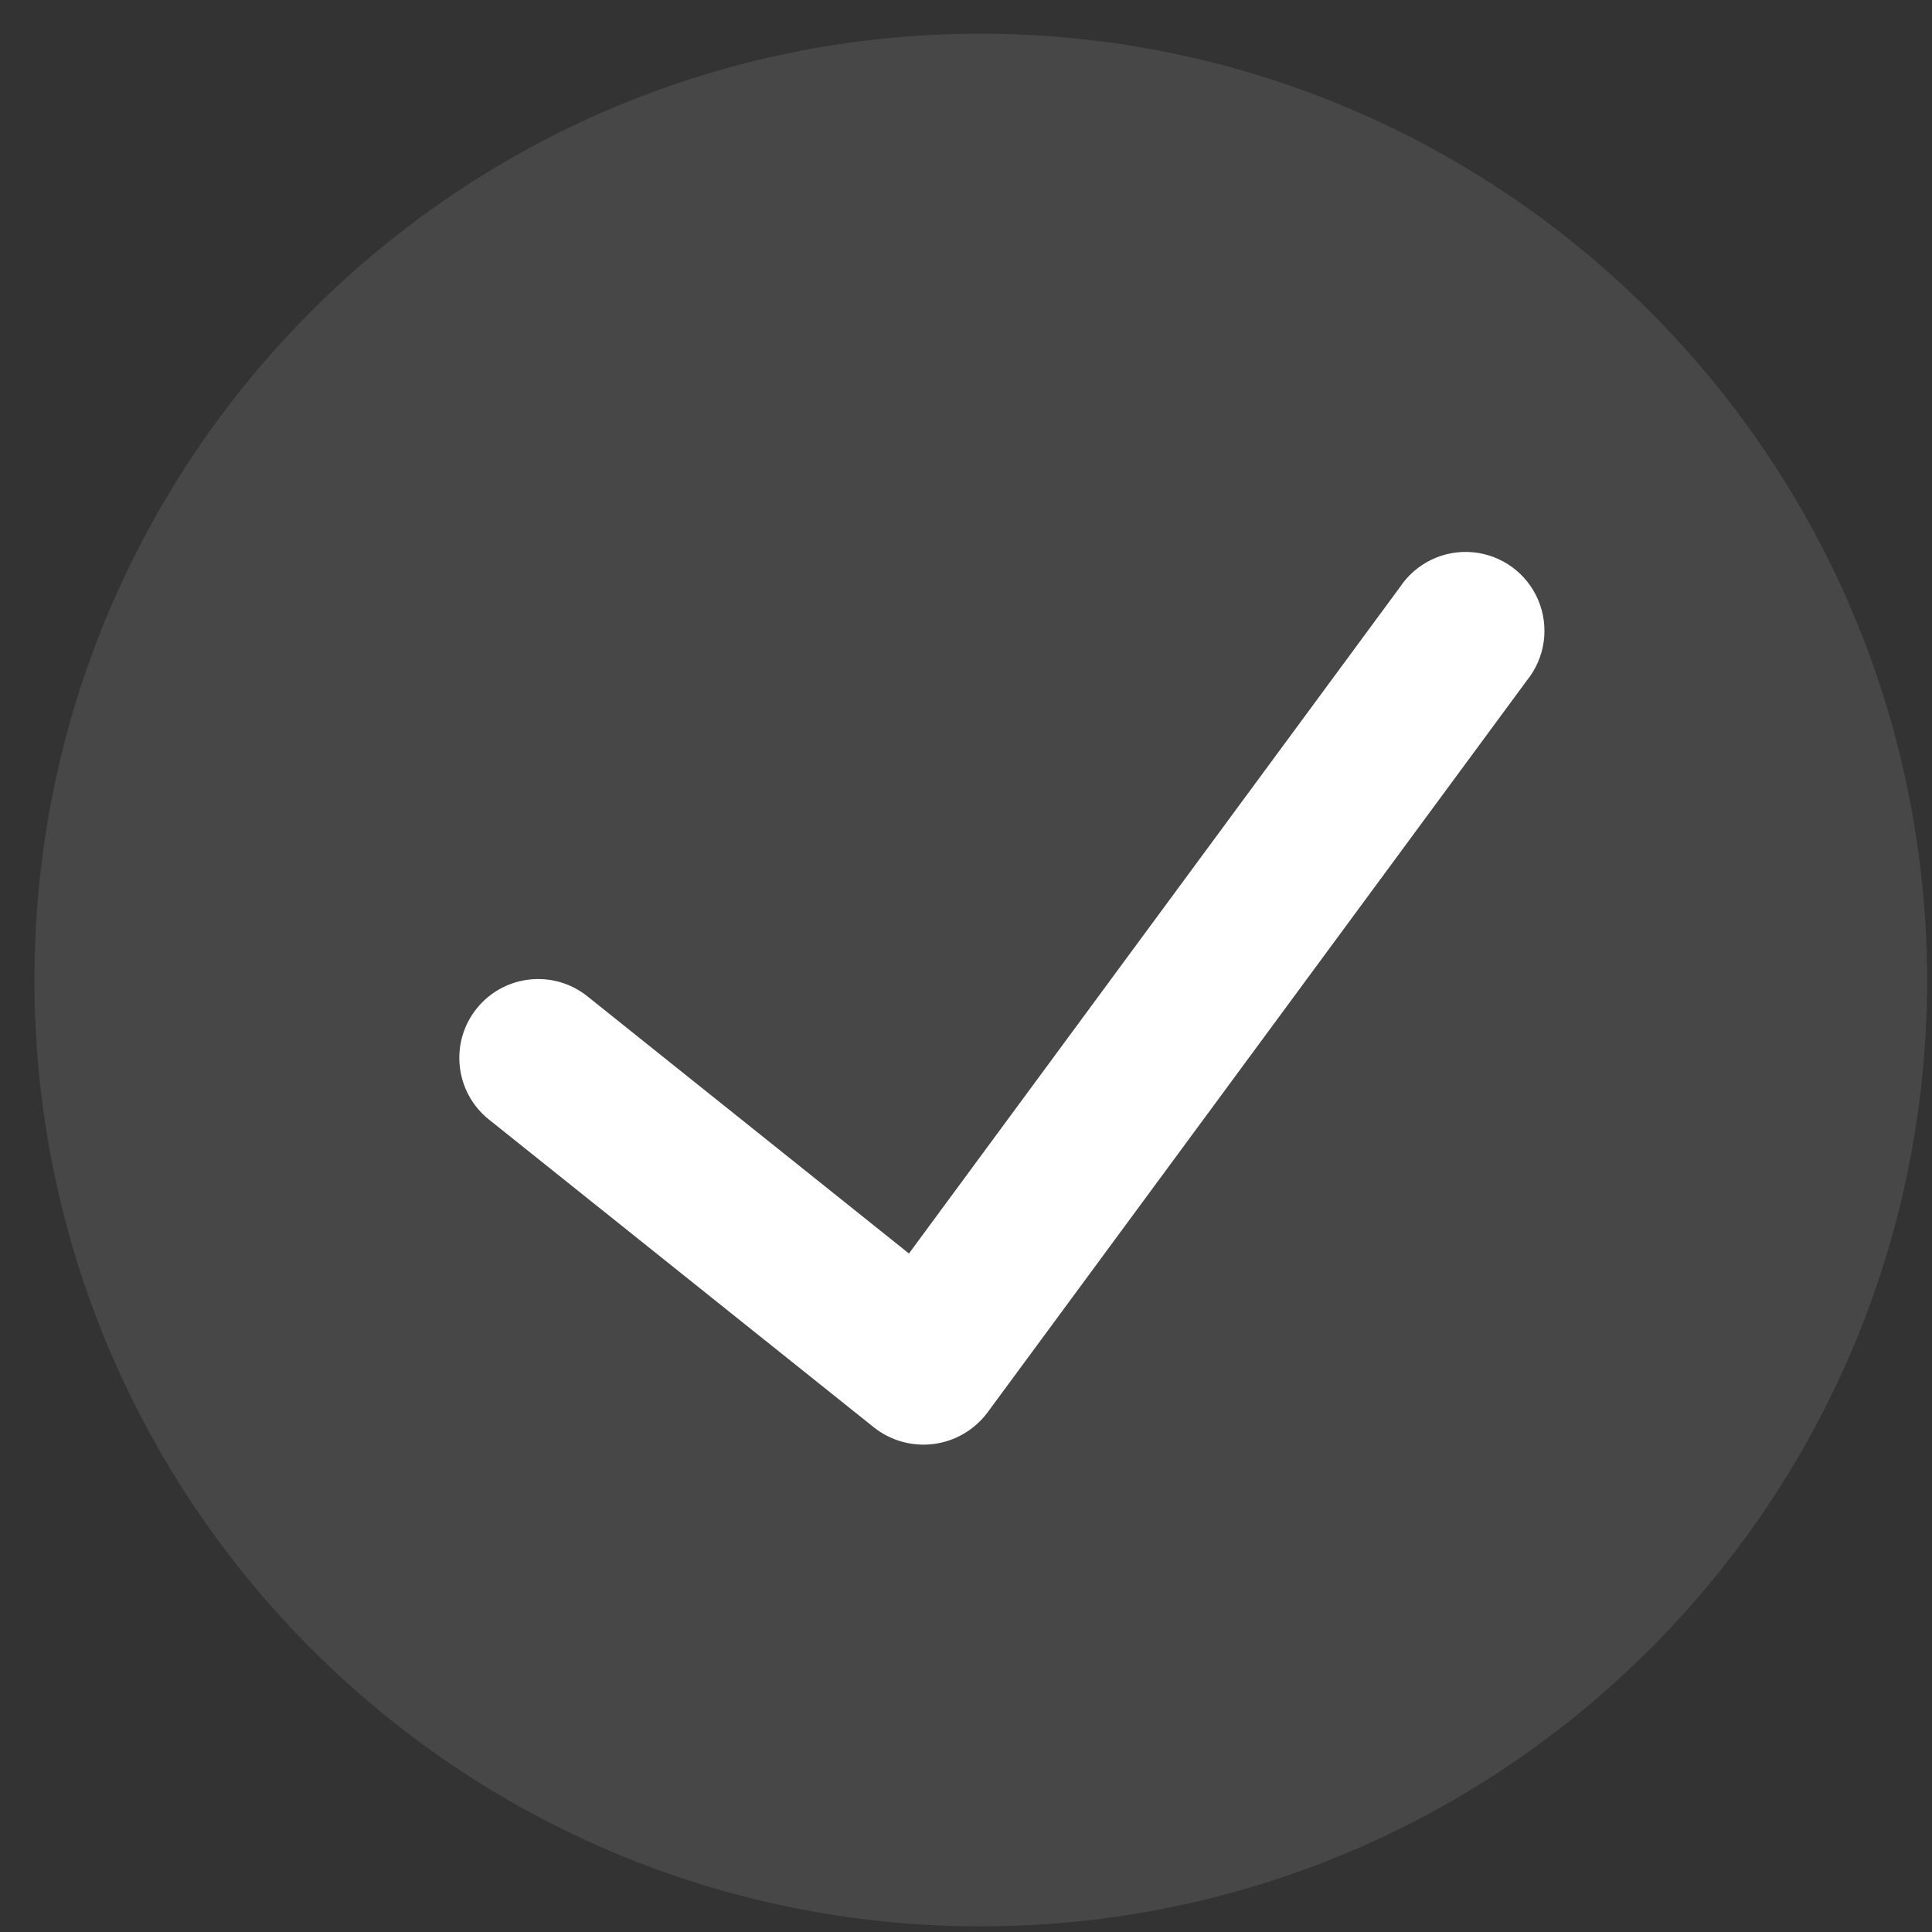 <svg width="28" height="28" viewBox="0 0 28 28" fill="none" xmlns="http://www.w3.org/2000/svg">
<rect x="0" y="0" width="28" height="28" fill="#333333" stroke="none"/>
<path opacity="0.1" d="M14.214 0.488C6.639 0.488 0.499 6.629 0.499 14.203C0.499 21.778 6.639 27.918 14.214 27.918C21.788 27.918 27.929 21.778 27.929 14.203C27.92 6.632 21.785 0.497 14.214 0.488Z" fill="white"/>
<path d="M22.13 9.86L14.307 20.477C14.12 20.724 13.842 20.887 13.534 20.927C13.227 20.967 12.916 20.883 12.672 20.692L7.086 16.225C6.593 15.831 6.513 15.111 6.907 14.618C7.302 14.125 8.021 14.045 8.514 14.44L13.173 18.167L20.29 8.508C20.523 8.158 20.93 7.964 21.349 8.004C21.768 8.044 22.131 8.311 22.294 8.699C22.457 9.087 22.394 9.533 22.13 9.86Z" fill="white"/>
</svg>
